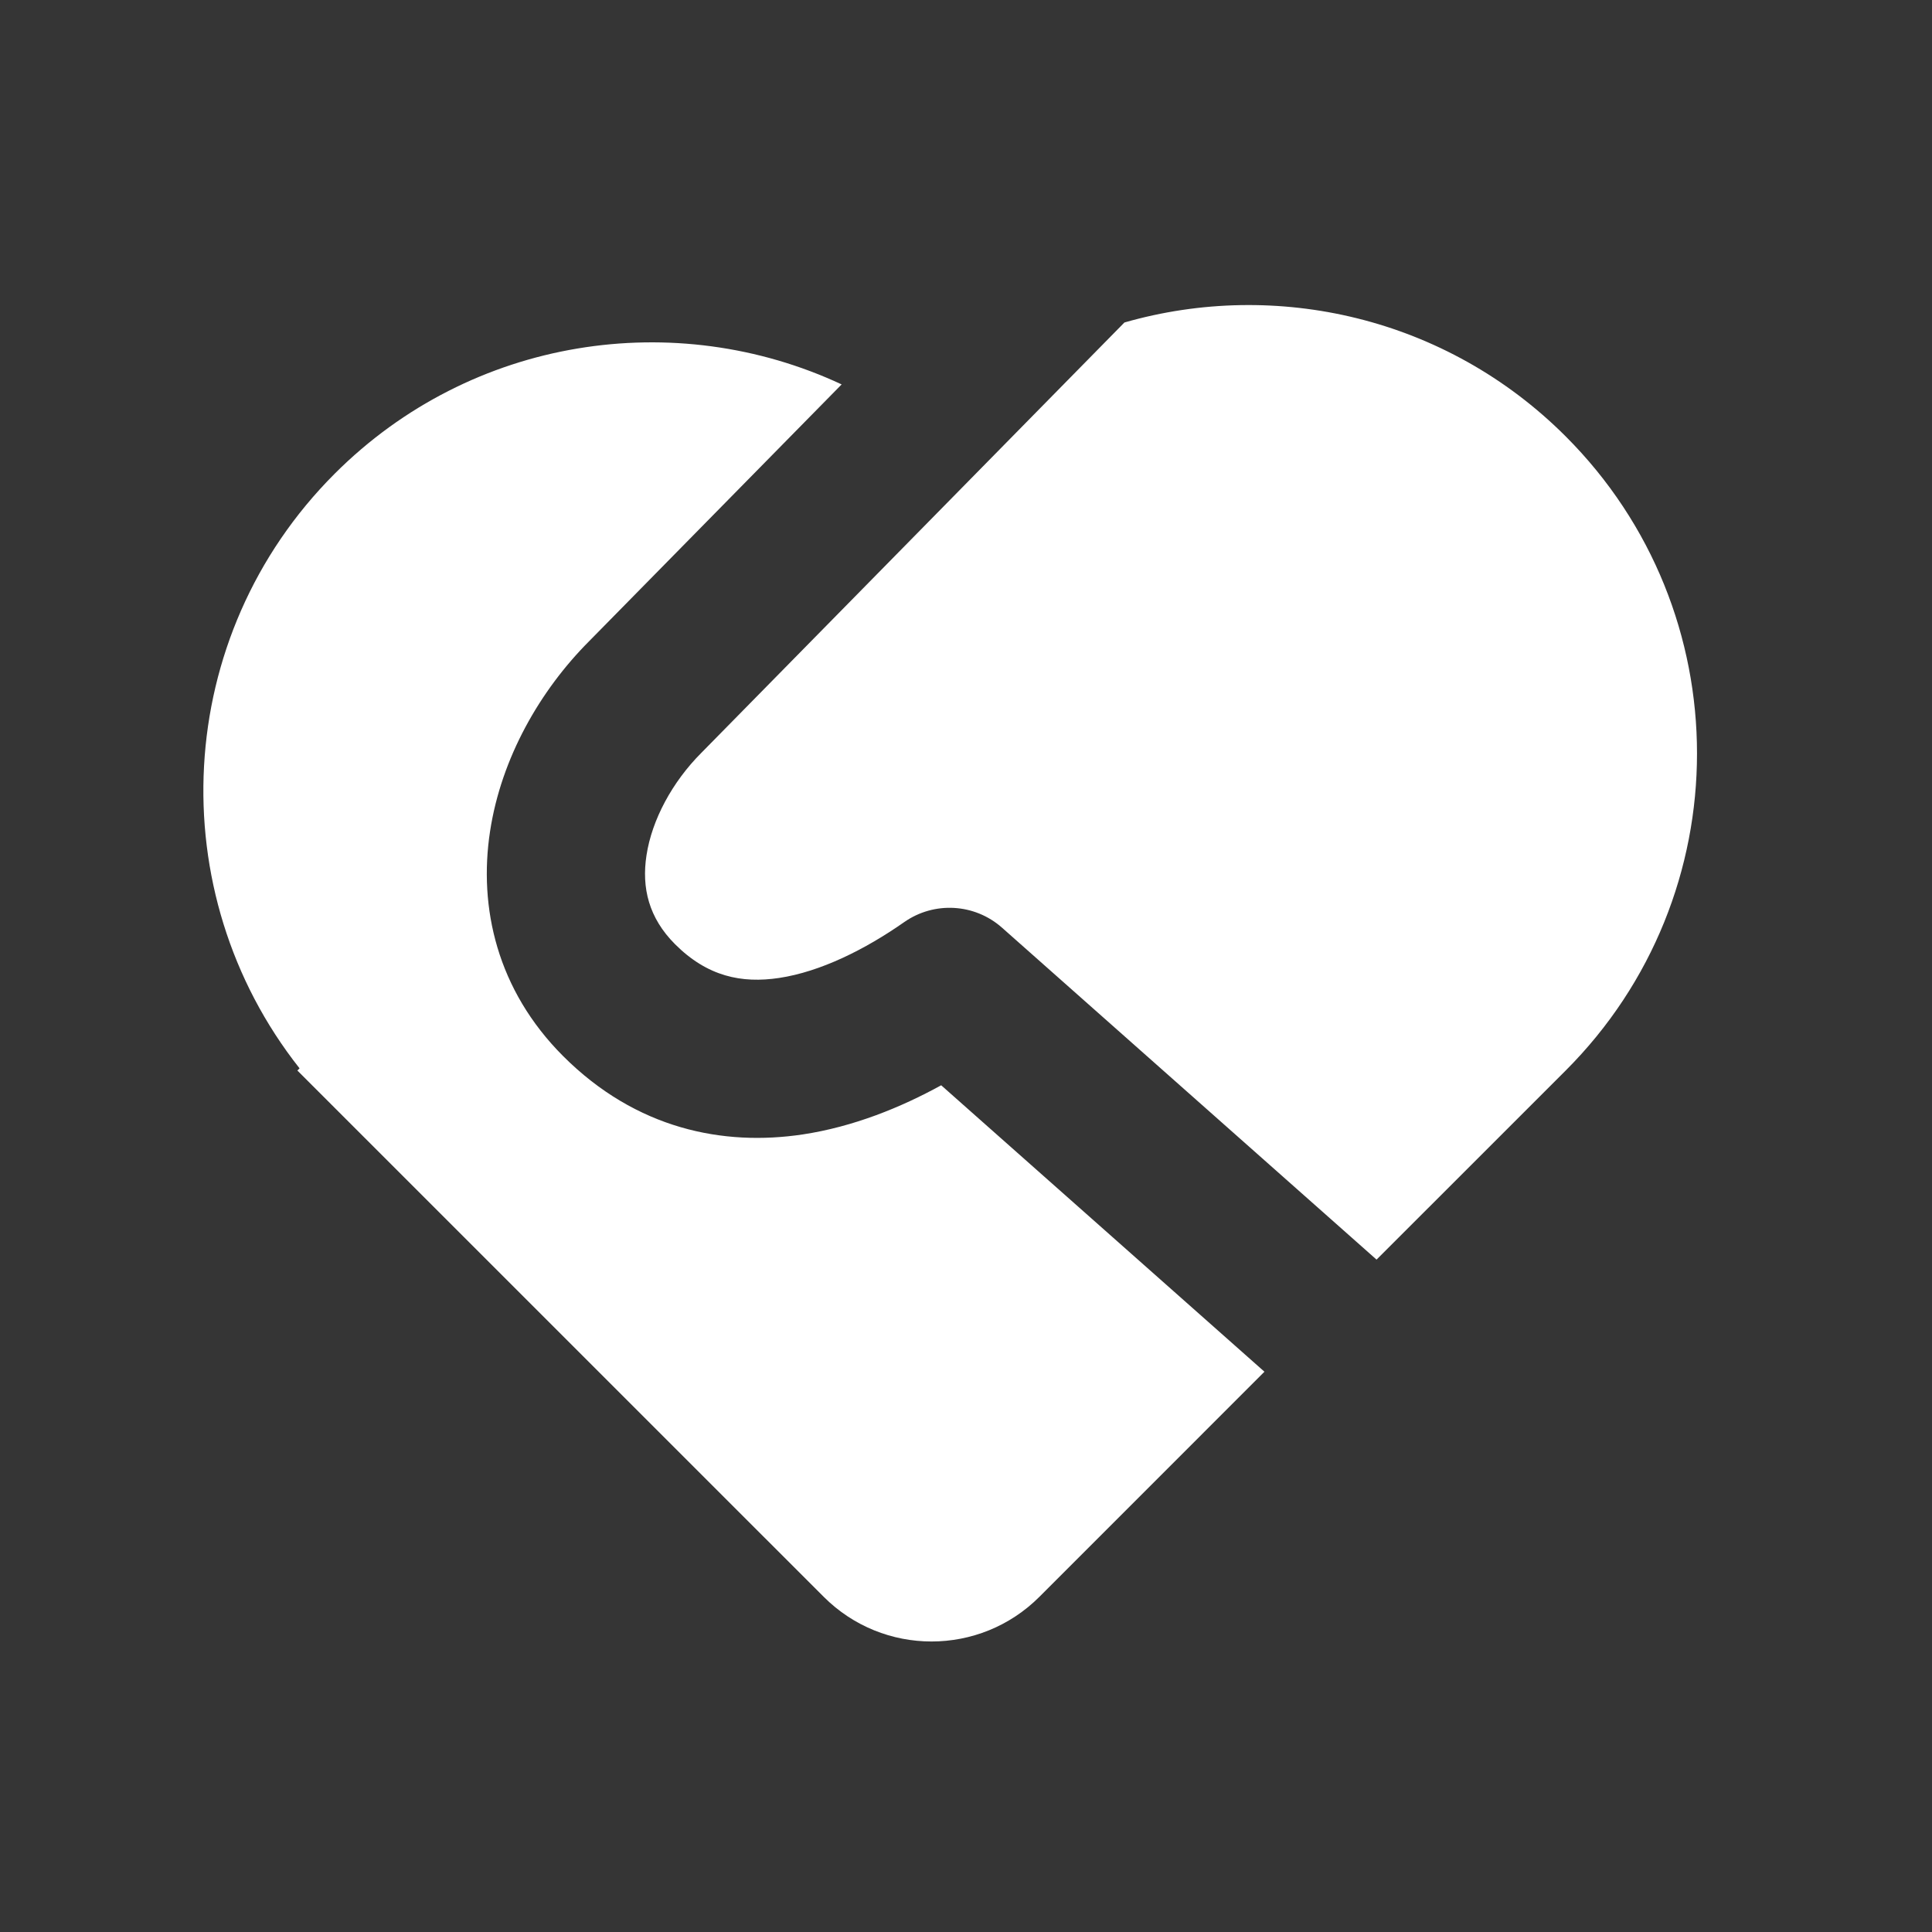 <svg width="38" height="38" viewBox="0 0 38 38" fill="none" xmlns="http://www.w3.org/2000/svg">
<rect x="0" y="0" width="38" height="38" fill="#333333" stroke="none"/>
<g clip-path="url(#clip0_3315_25648)">
<path d="M38 0H0V38H38V0Z" fill="white" fill-opacity="0.01"/>
<path fill-rule="evenodd" clip-rule="evenodd" d="M16.554 7.561C13.288 6.035 9.28 6.62 6.583 9.317C3.387 12.513 3.157 17.552 5.892 21.013L5.849 21.056L6.583 21.79L16.201 31.407C17.372 32.579 19.272 32.579 20.444 31.407L24.87 26.98L18.512 21.346C17.717 21.783 16.786 22.162 15.788 22.313C14.228 22.547 12.515 22.211 11.076 20.772C9.777 19.472 9.409 17.851 9.639 16.35C9.86 14.903 10.625 13.576 11.59 12.609L16.554 7.561ZM27.075 24.775L30.795 21.056C34.239 17.612 34.239 12.027 30.795 8.583C28.445 6.233 25.099 5.487 22.116 6.343L13.801 14.801L13.796 14.806C13.222 15.38 12.822 16.126 12.716 16.821C12.617 17.464 12.761 18.054 13.277 18.571C13.913 19.207 14.586 19.346 15.325 19.235C16.14 19.112 17.017 18.674 17.784 18.137C18.374 17.724 19.17 17.769 19.709 18.247L27.075 24.775Z" fill="white"/>
</g>
<defs>
<clipPath id="clip0_3315_25648">
<rect width="38" height="38" fill="white"/>
</clipPath>
</defs>
</svg>
